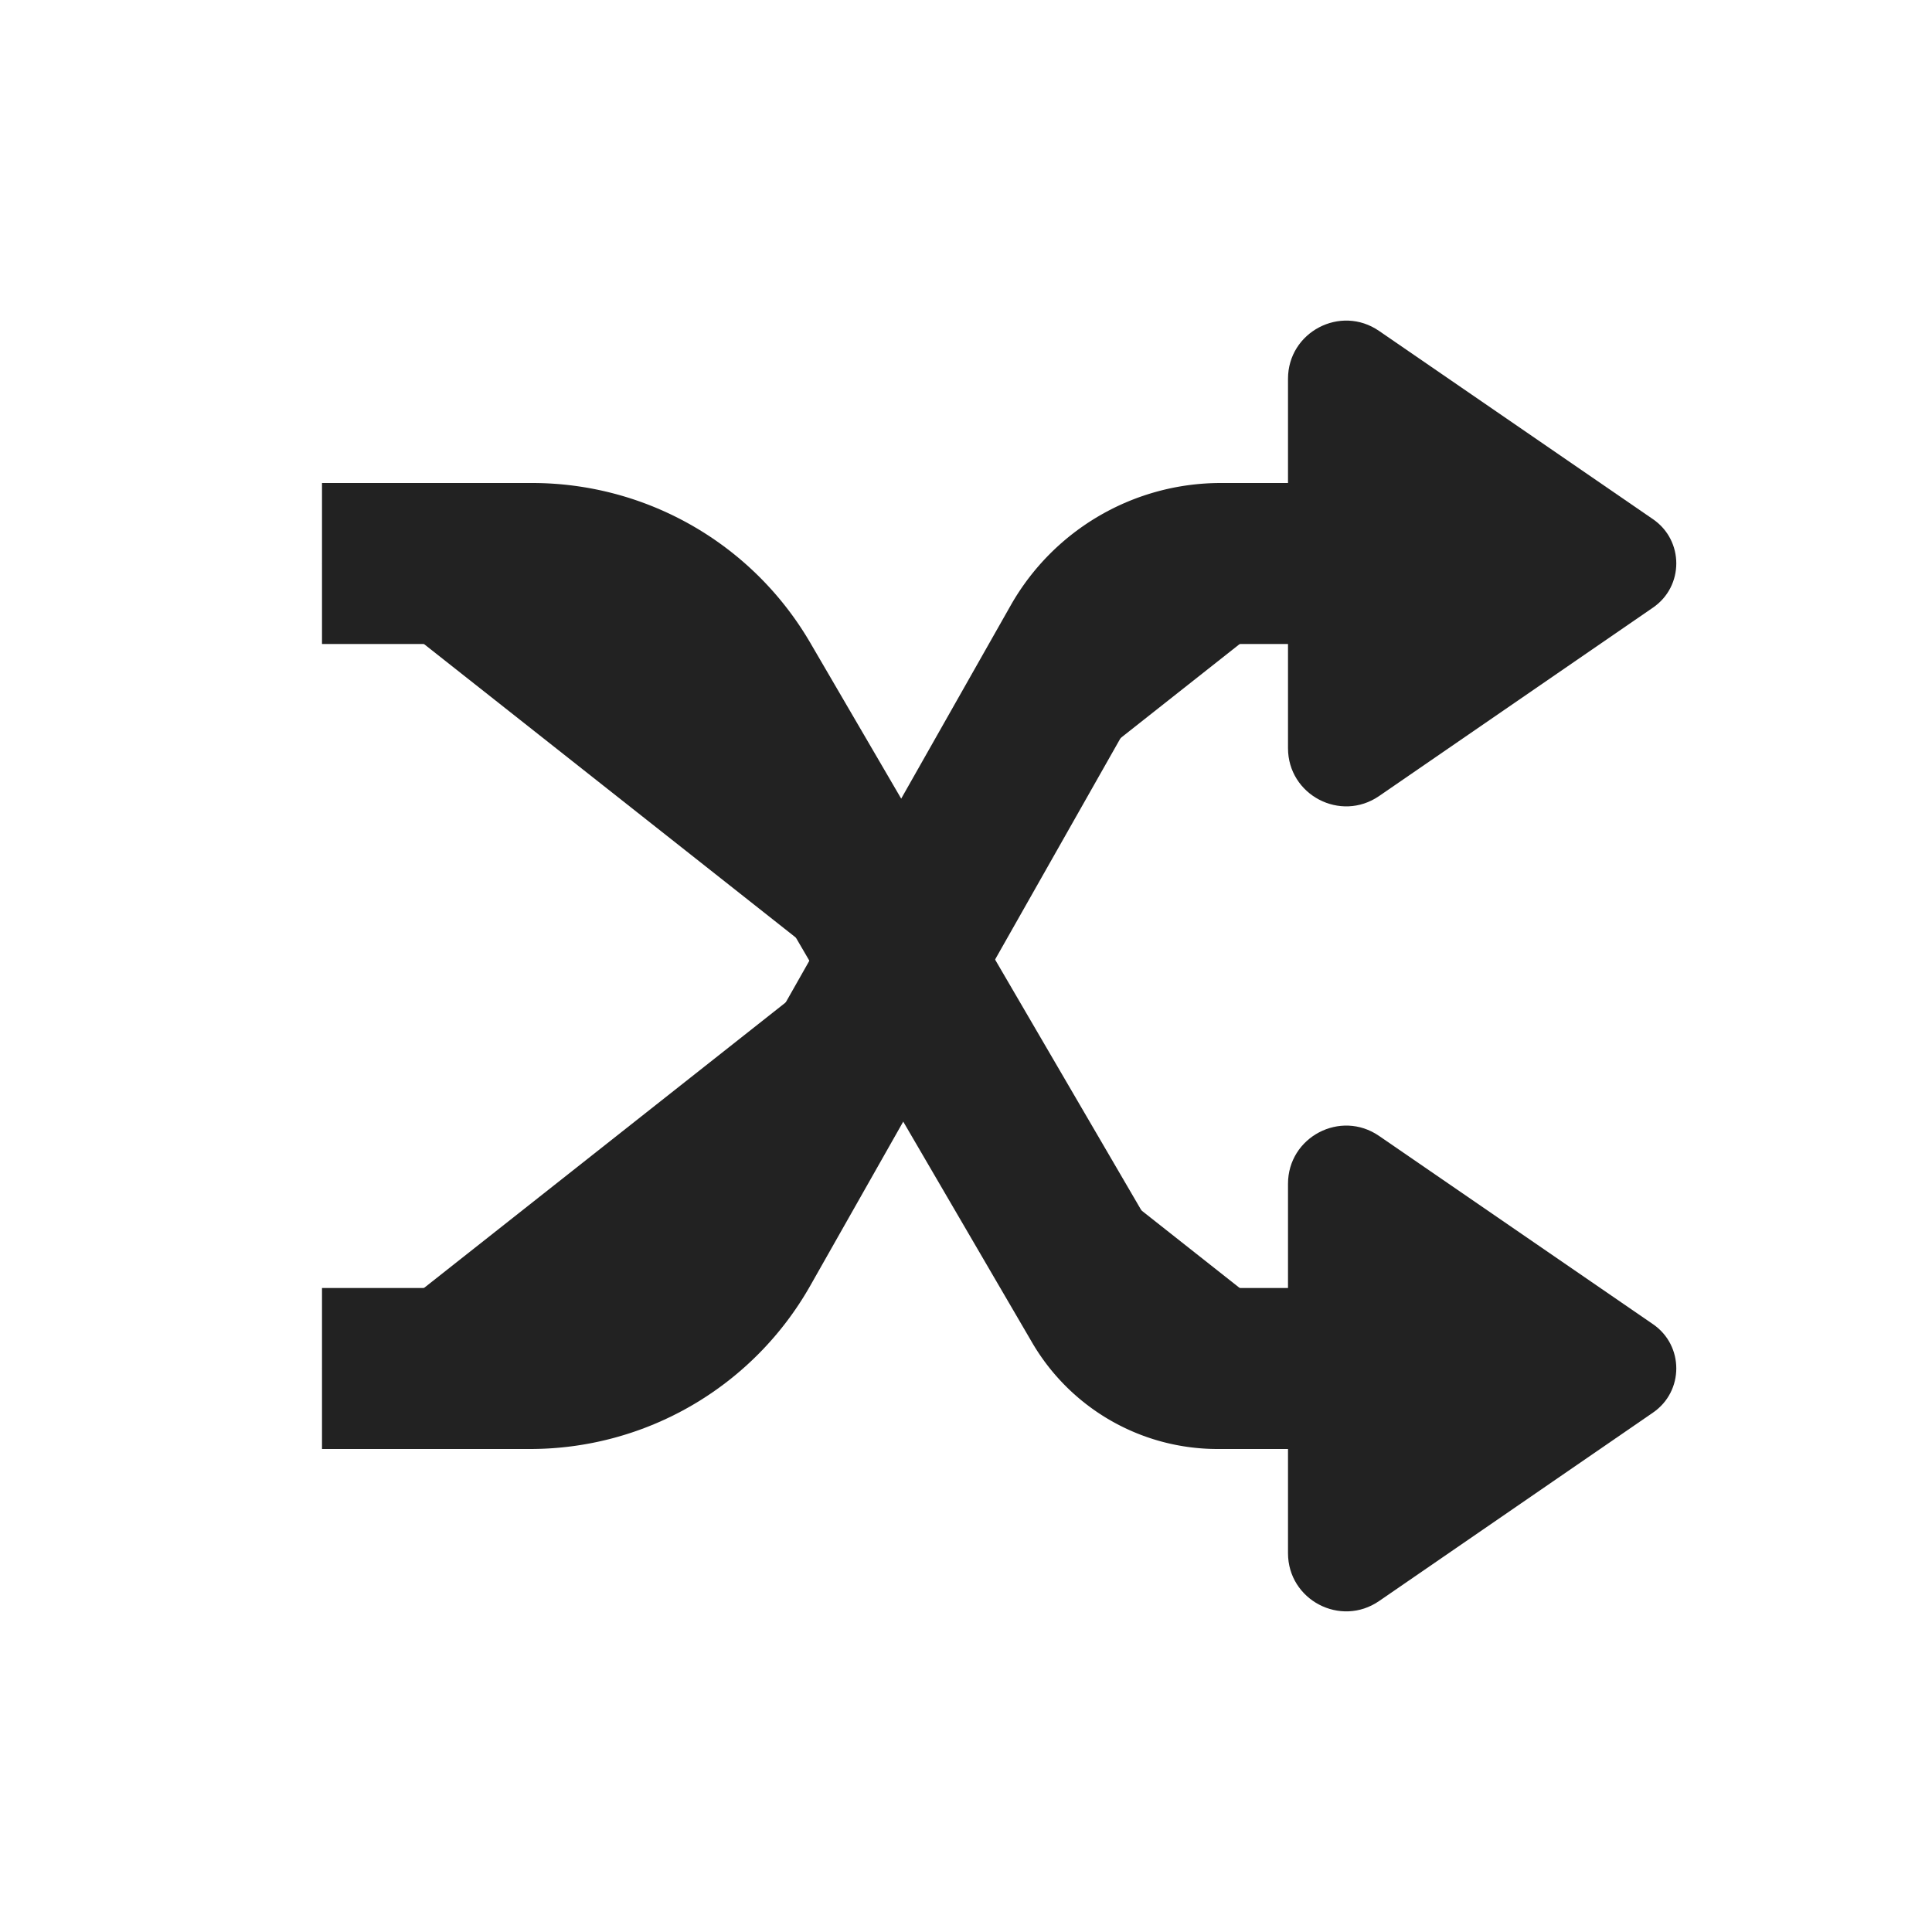 <svg xmlns="http://www.w3.org/2000/svg" viewBox="0 0 1024 1024"><path fill="#222" fill-rule="evenodd" d="M876.117 701.845C892.587 713.152 892.587 737.408 876.117 748.715L730.965 848.576C710.485 862.656 682.667 848 682.667 823.189V627.456C682.667 602.646 710.485 587.989 730.944 602.069L876.117 701.845zM876.117 275.18C892.587 286.485 892.587 310.74 876.117 322.048L730.965 421.909C710.485 435.99 682.667 421.333 682.667 396.523V200.789C682.667 175.98 710.485 161.323 730.944 175.403L876.117 275.179z"></path><path fill="#222222" stroke="#222" stroke-width="85.333" d="M170.667 298.667H282.027A128 128 0 0 1 392.597 362.176L583.893 690.069A71.104 71.104 0 0 0 645.291 725.333H711.104"></path><path fill="#222222" stroke="#222" stroke-width="85.333" d="M170.667 725.333H280.96A128 128 0 0 0 392.32 660.437L572.8 341.931A85.333 85.333 0 0 1 647.04 298.667H711.125"></path></svg>